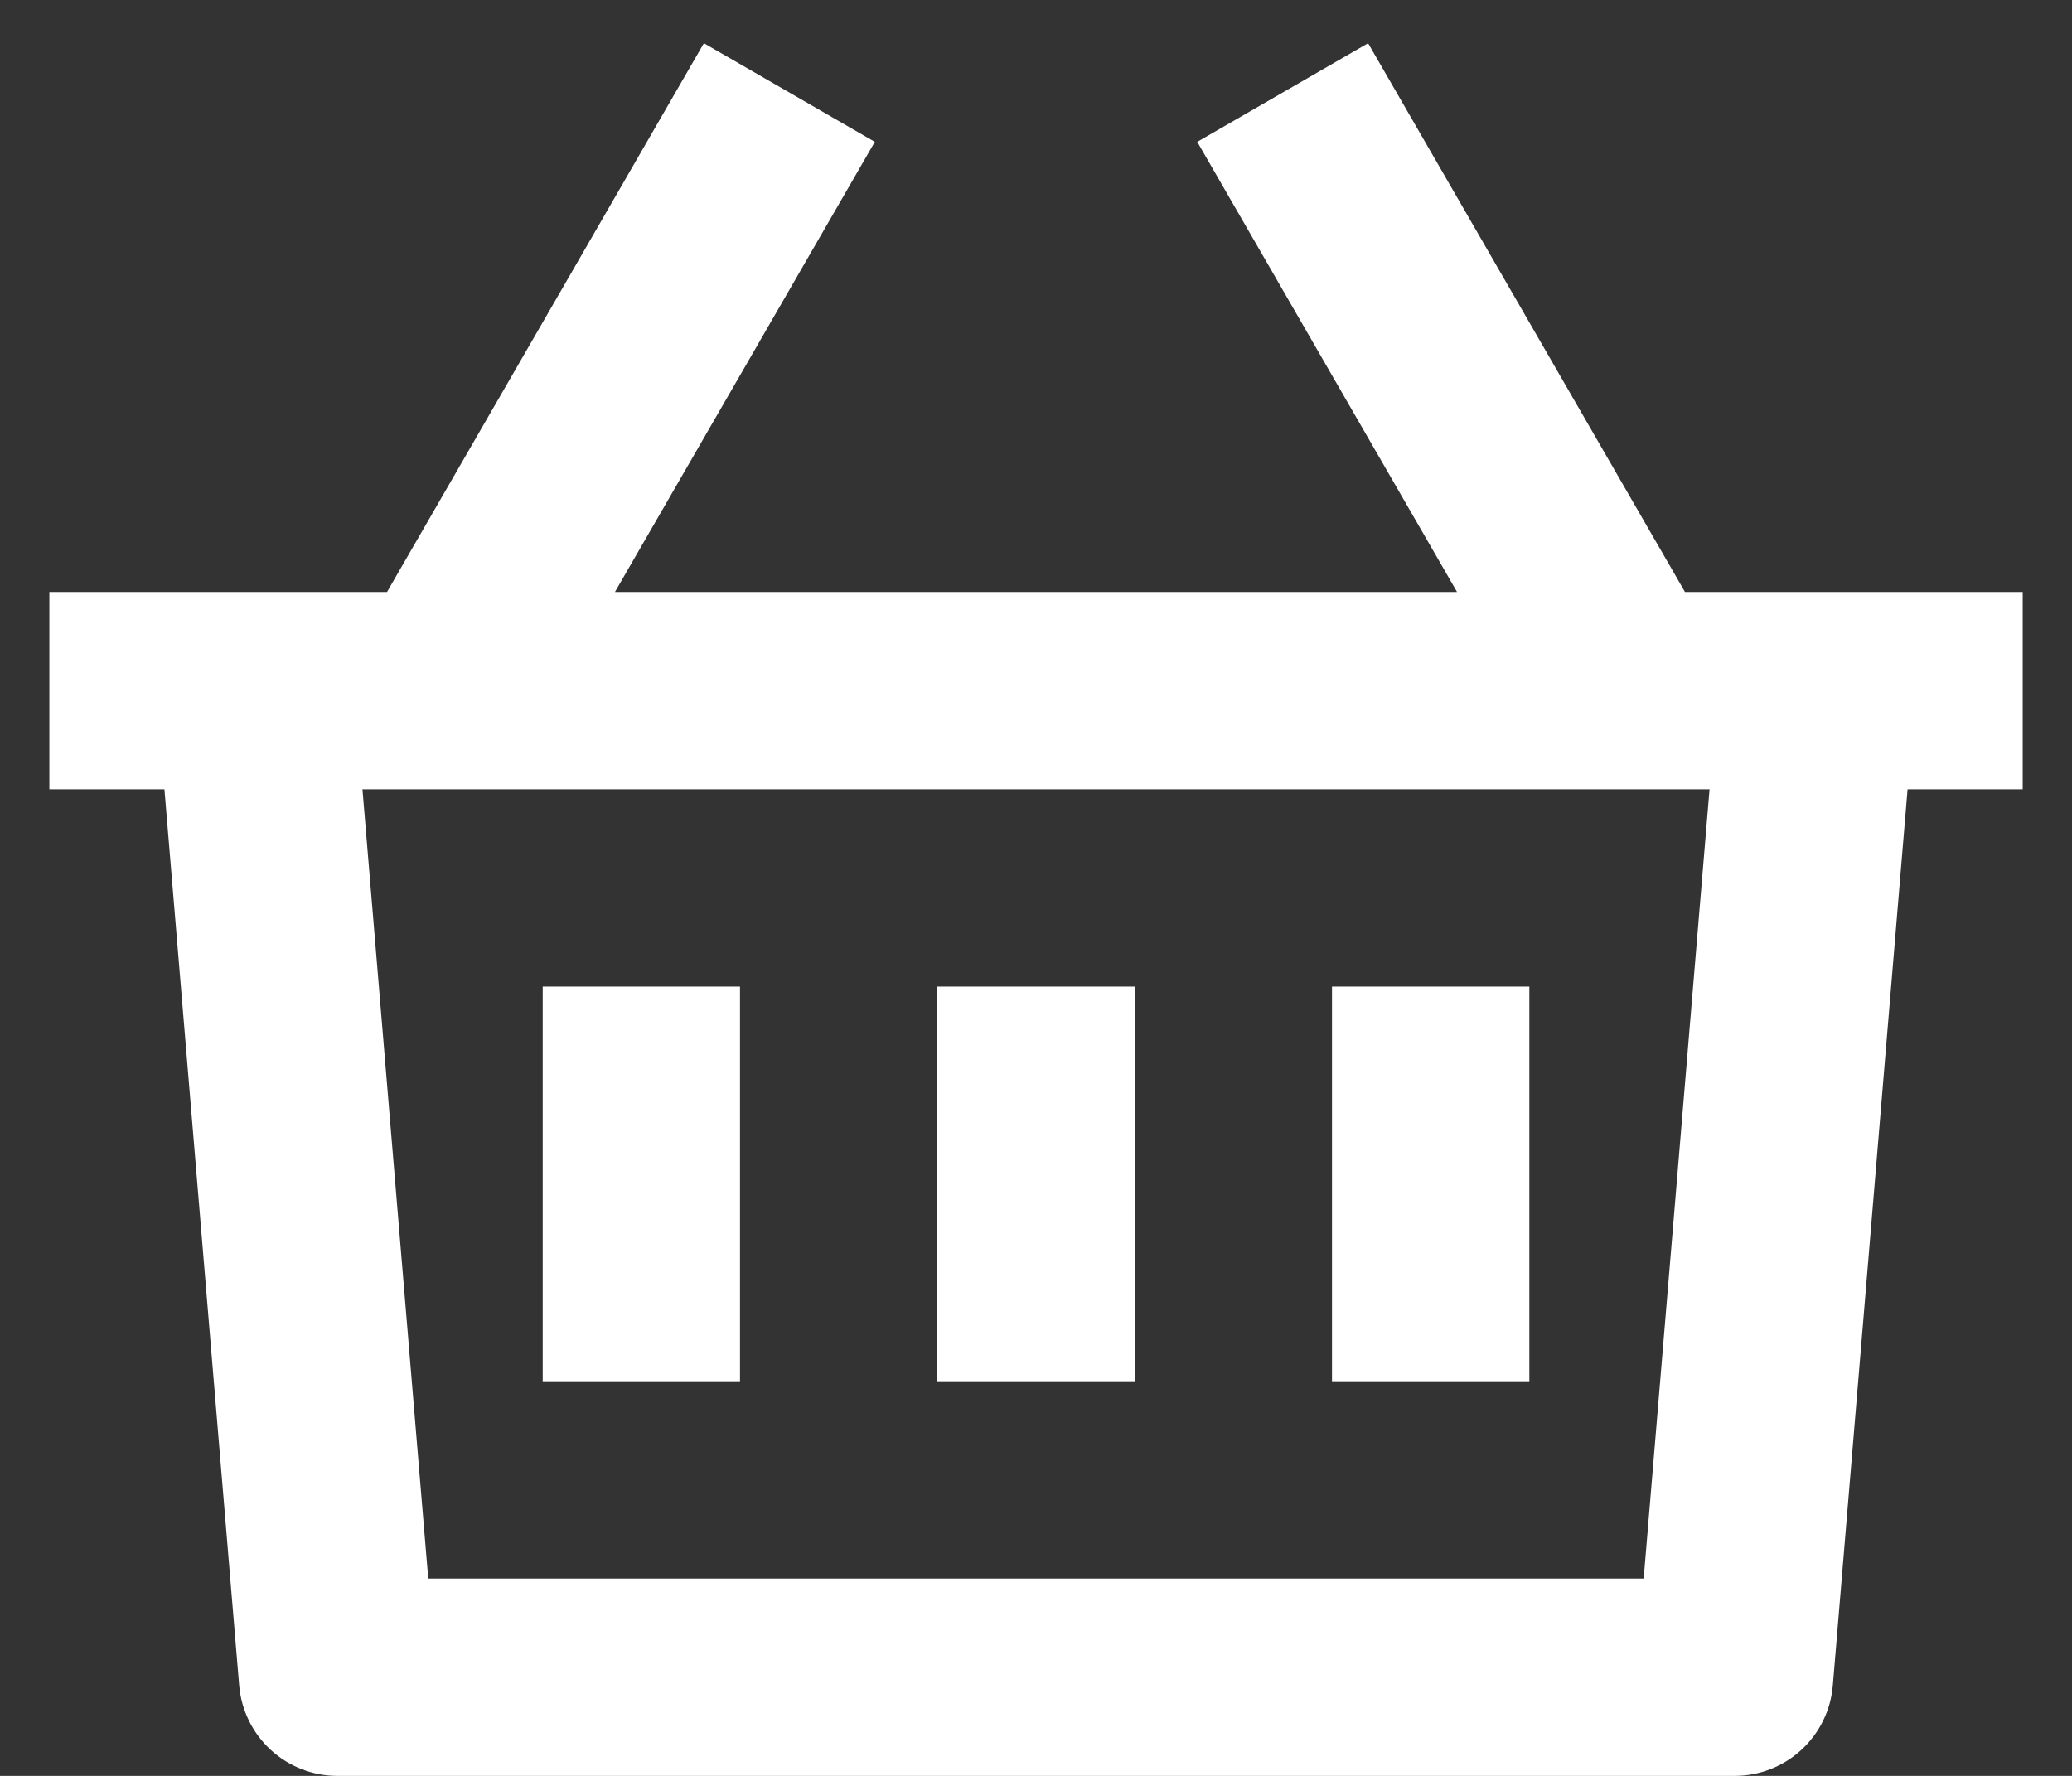 <svg width="28" height="24" viewBox="0 0 28 24" fill="none" xmlns="http://www.w3.org/2000/svg">
<rect x="0" y="0" width="28" height="24" fill="#333333" stroke="none"/>
<path d="M18.488 0.584L22.77 8H27.334V10.667H25.778L24.768 22.777C24.741 23.11 24.589 23.421 24.343 23.648C24.097 23.874 23.775 24 23.44 24H4.56C4.226 24 3.904 23.874 3.658 23.648C3.412 23.421 3.26 23.11 3.232 22.777L2.222 10.667H0.667V8H5.23L9.512 0.584L11.822 1.917L8.31 8H19.69L16.179 1.917L18.488 0.584ZM23.102 10.667H4.898L5.787 21.333H22.212L23.102 10.667ZM15.334 13.333V18.667H12.667V13.333H15.334ZM10 13.333V18.667H7.334V13.333H10ZM20.667 13.333V18.667H18V13.333H20.667Z" fill="white"/>
</svg>
